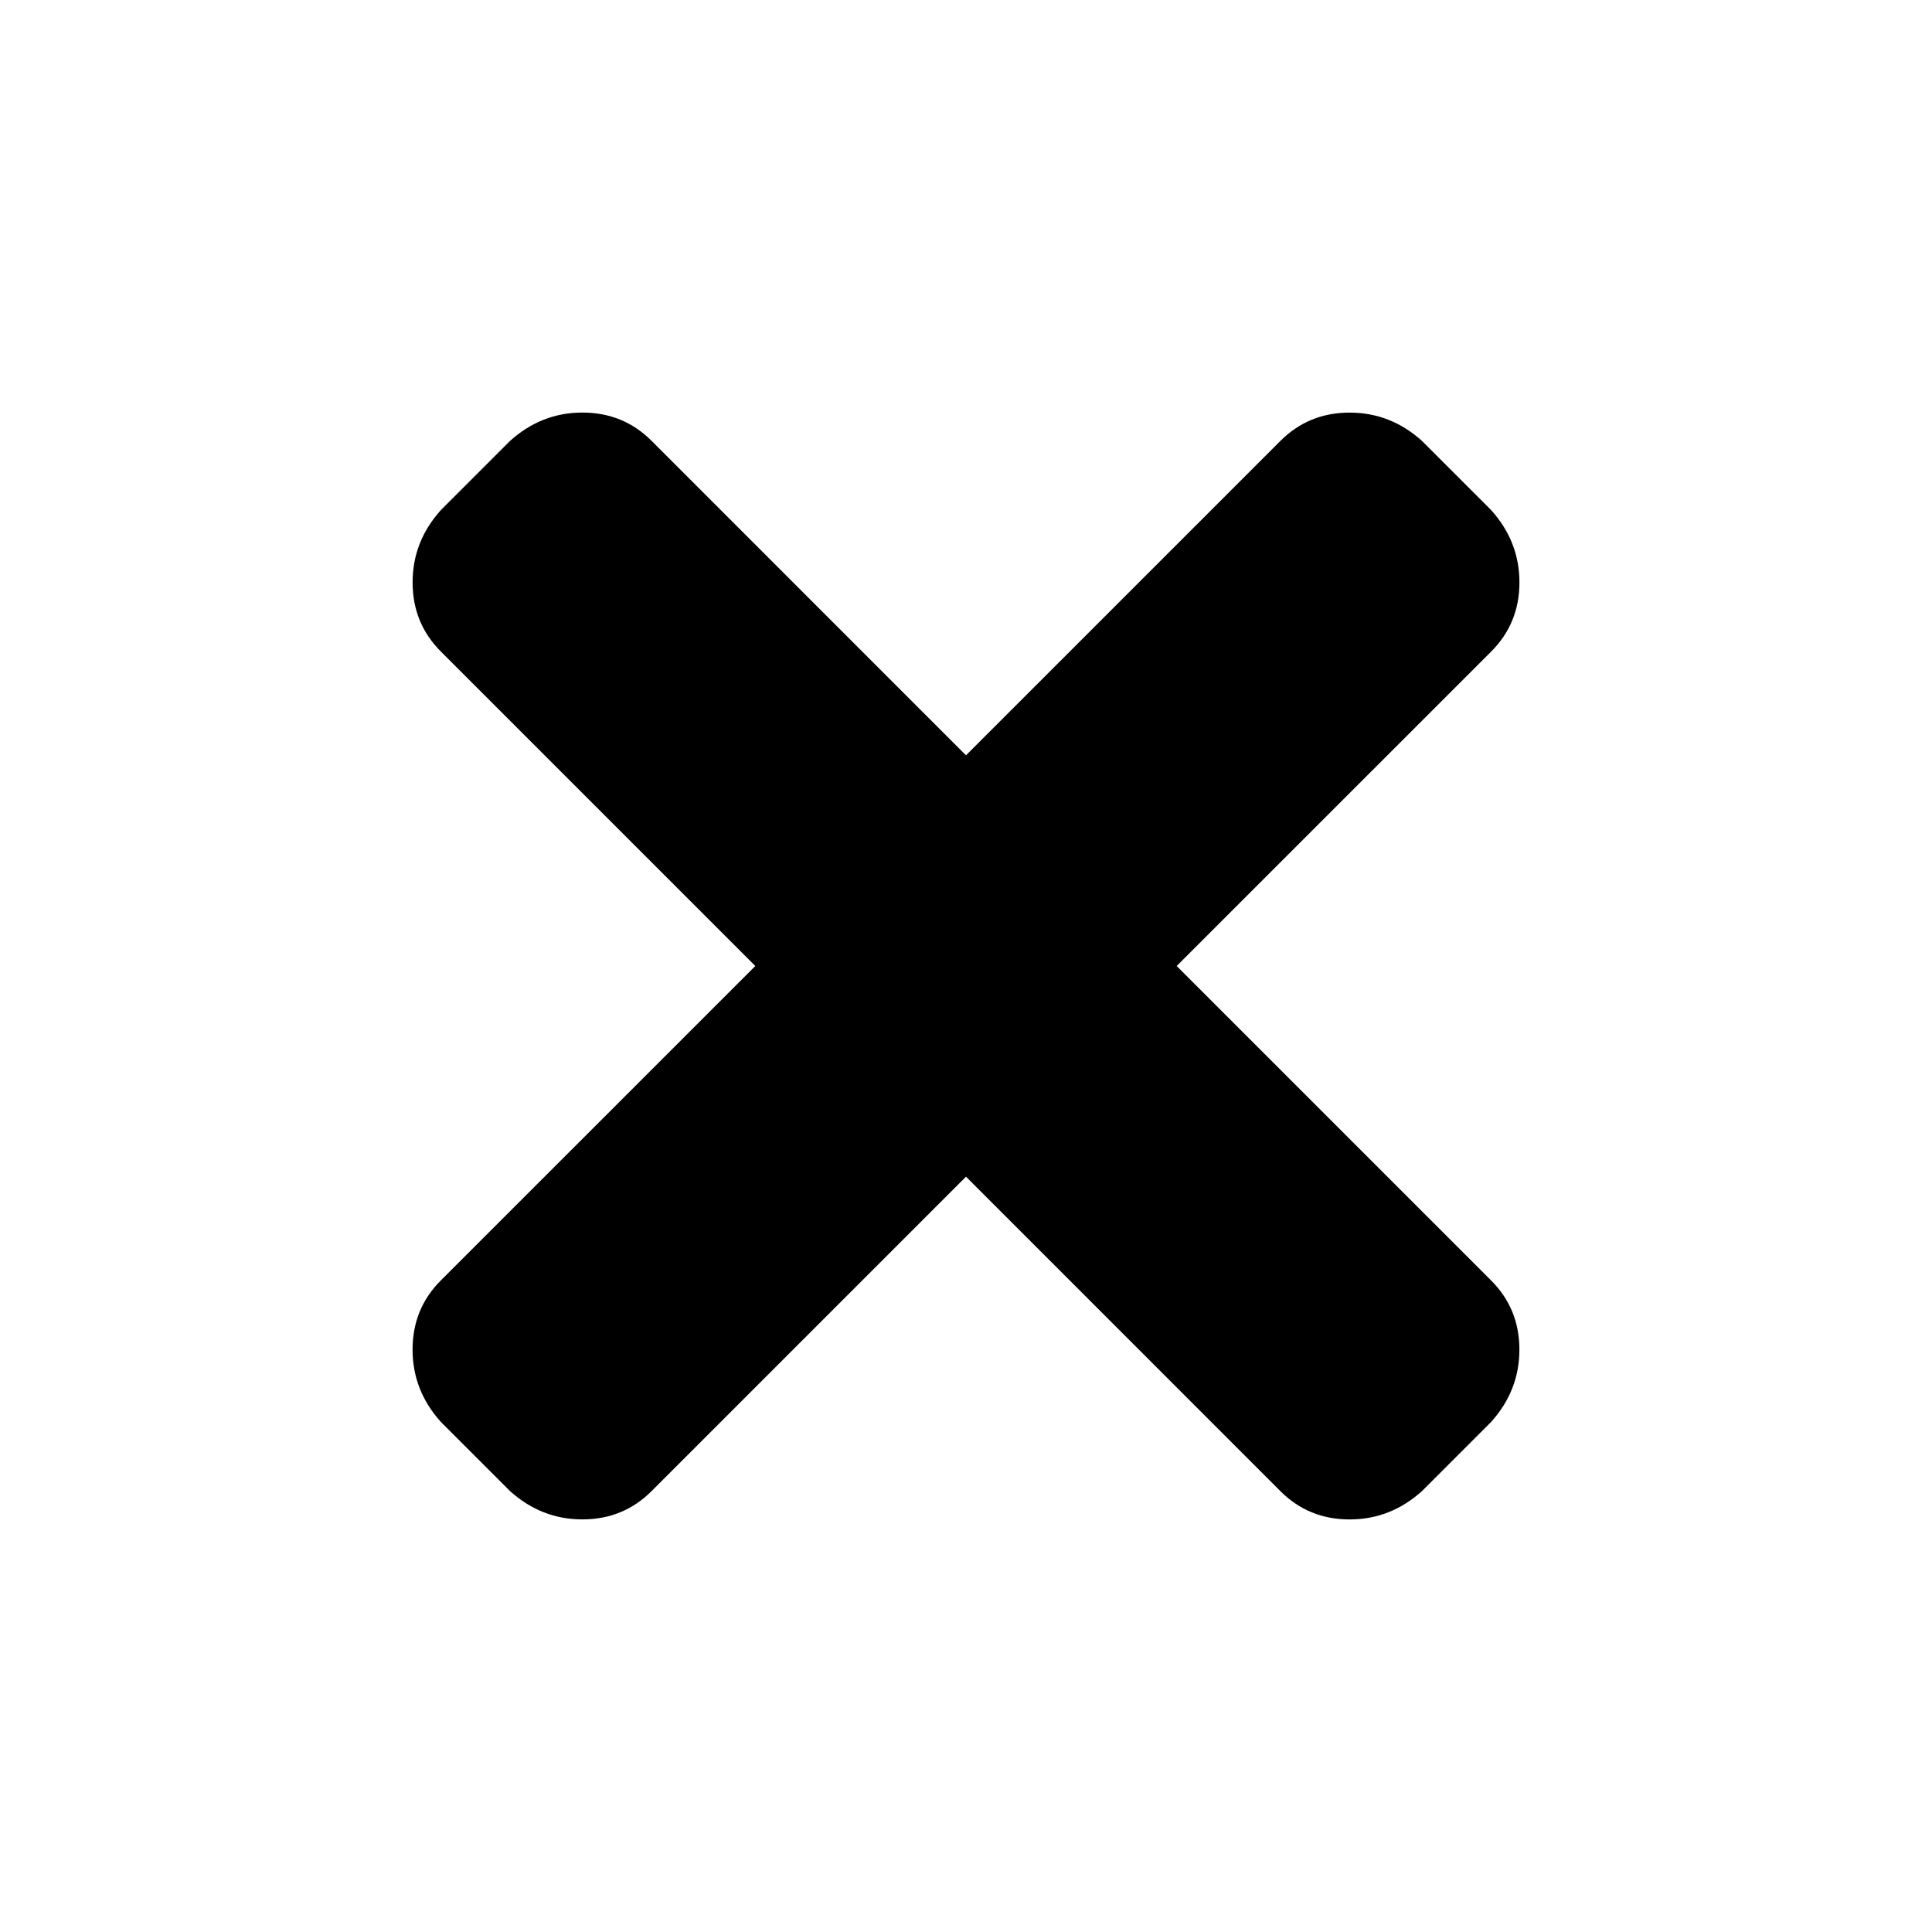 <?xml version="1.0" encoding="utf-8"?>
<!-- Generator: Adobe Illustrator 16.0.4, SVG Export Plug-In . SVG Version: 6.00 Build 0)  -->
<!DOCTYPE svg PUBLIC "-//W3C//DTD SVG 1.1//EN" "http://www.w3.org/Graphics/SVG/1.1/DTD/svg11.dtd">
<svg version="1.1" id="Layer_1" xmlns="http://www.w3.org/2000/svg" xmlns:xlink="http://www.w3.org/1999/xlink" x="0px" y="0px"
	 width="48px" height="48px" viewBox="0 0 48 48" enable-background="new 0 0 48 48" xml:space="preserve">
<g>
	<path d="M29.234,24l7.812,7.812c0.469,0.469,0.703,1.042,0.703,1.719s-0.234,1.276-0.703,1.797l-1.719,1.719
		c-0.521,0.469-1.12,0.703-1.797,0.703s-1.25-0.234-1.719-0.703L24,29.234l-7.812,7.812c-0.469,0.469-1.042,0.703-1.719,0.703
		s-1.276-0.234-1.797-0.703l-1.719-1.719c-0.469-0.521-0.703-1.12-0.703-1.797s0.234-1.25,0.703-1.719L18.766,24l-7.812-7.812
		c-0.469-0.469-0.703-1.042-0.703-1.719s0.234-1.276,0.703-1.797l1.719-1.719c0.521-0.469,1.12-0.703,1.797-0.703
		s1.25,0.234,1.719,0.703L24,18.766l7.812-7.812c0.469-0.469,1.042-0.703,1.719-0.703s1.276,0.234,1.797,0.703l1.719,1.719
		c0.469,0.521,0.703,1.12,0.703,1.797s-0.234,1.25-0.703,1.719L29.234,24z"/>
</g>
</svg>
